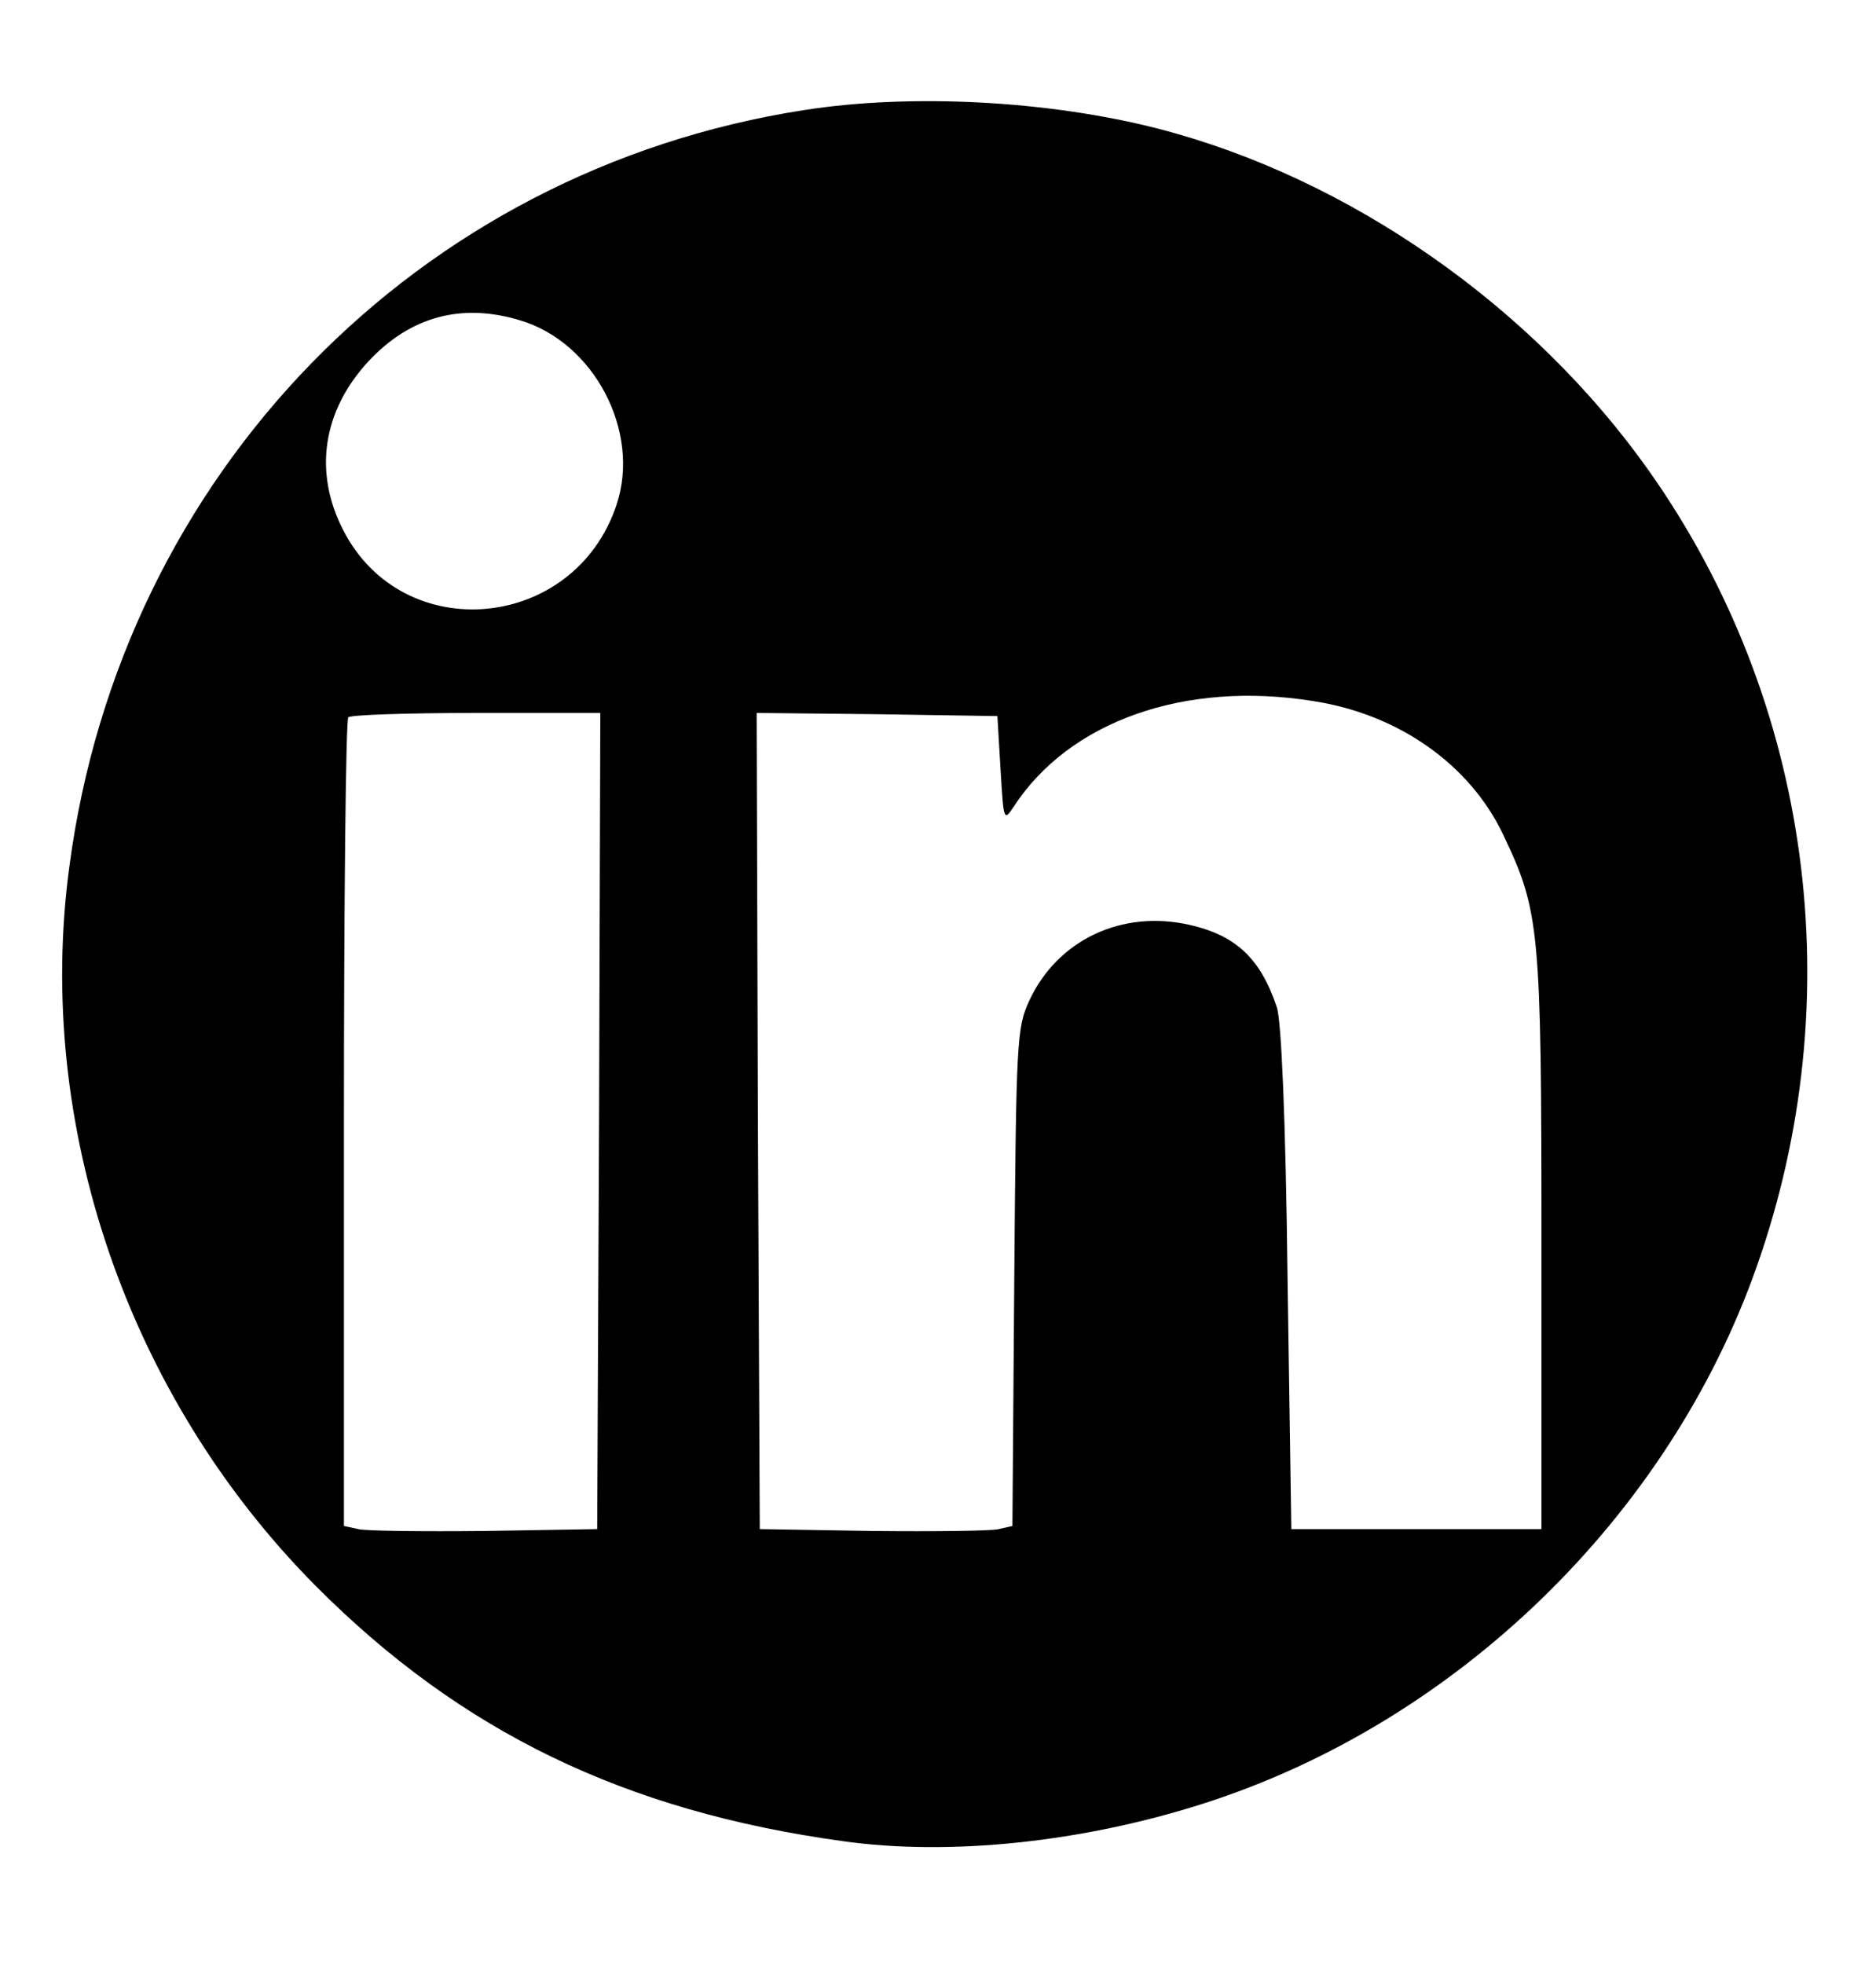 <?xml version="1.0" standalone="no"?>
<!DOCTYPE svg PUBLIC "-//W3C//DTD SVG 20010904//EN"
 "http://www.w3.org/TR/2001/REC-SVG-20010904/DTD/svg10.dtd">
<svg version="1.0" xmlns="http://www.w3.org/2000/svg"
 width="300pt" height="314pt" viewBox="0 0 300 314"
 preserveAspectRatio="xMidYMid meet">
<g transform="translate(0,314) scale(0.1,-0.1)"
fill="#000000" stroke="none">
<path d="M1286 2964 c-619 -96 -1092 -582 -1175 -1209 -56 -413 93 -848 394
-1151 232 -233 494 -360 843 -408 170 -24 382 -2 576 60 404 129 744 458 885
858 152 430 88 905 -172 1273 -186 263 -479 468 -784 547 -174 45 -395 57
-567 30z m-455 -336 c119 -35 194 -178 155 -295 -67 -202 -341 -228 -437 -41
-48 93 -33 191 40 270 67 72 149 94 242 66z m1269 -609 c137 -21 251 -102 304
-214 58 -122 61 -149 61 -650 l0 -460 -200 0 -200 0 -6 400 c-3 258 -10 412
-17 434 -26 78 -65 115 -139 132 -109 25 -212 -24 -257 -121 -20 -43 -21 -64
-24 -442 l-3 -398 -22 -5 c-12 -3 -103 -4 -202 -3 l-180 3 -3 653 -2 652 192
-2 193 -3 5 -85 c5 -82 5 -84 21 -60 89 137 274 202 479 169z m-1142 -671 l-3
-653 -180 -3 c-99 -1 -190 0 -202 3 l-23 5 0 644 c0 353 3 646 7 649 3 4 96 7
205 7 l198 0 -2 -652z"/>
</g>
</svg>
